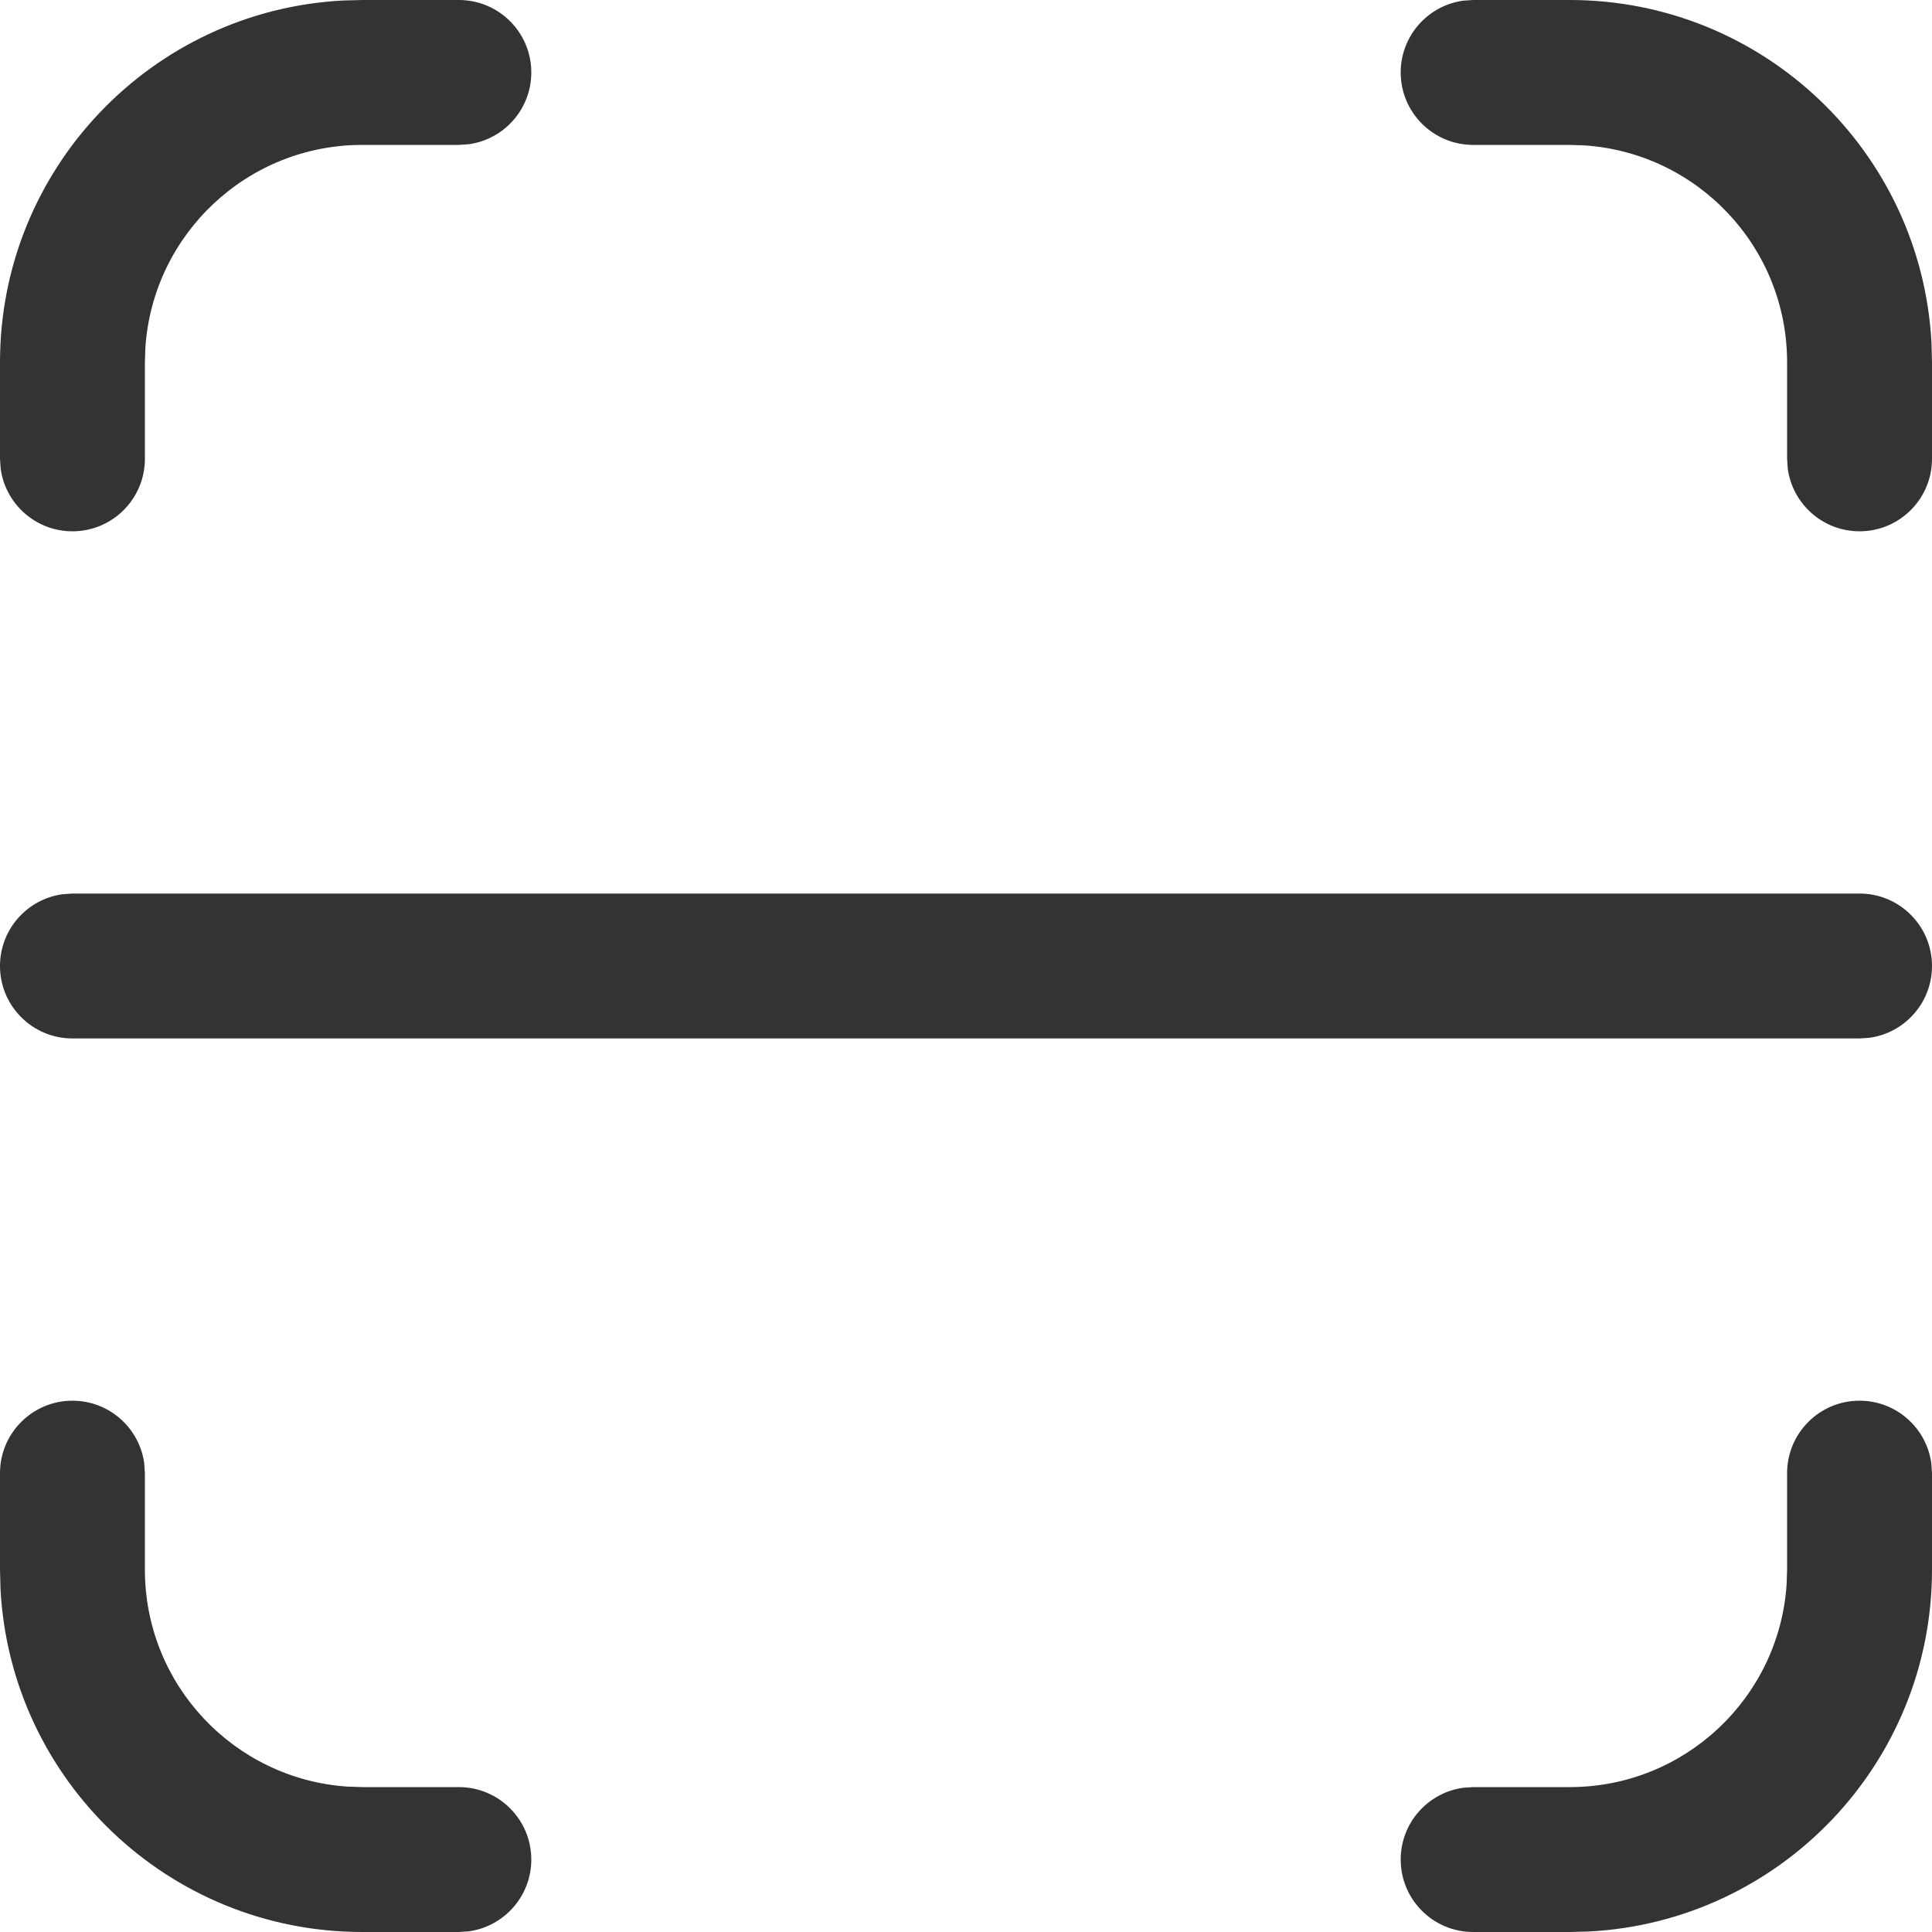 <?xml version="1.0" encoding="UTF-8"?>
<svg width="896px" height="896px" viewBox="0 0 896 896" version="1.1" xmlns="http://www.w3.org/2000/svg" xmlns:xlink="http://www.w3.org/1999/xlink">
    <title>0231线型-扫一扫</title>
    <g id="0231线型-扫一扫" stroke="none" stroke-width="1" fill="none" fill-rule="evenodd">
        <path d="M33.6,649.6 C50.61,649.6 64.668,662.24 66.893,678.641 L67.2,683.2 L67.2,728 C67.2,781.351 108.647,825.021 161.099,828.567 L168,828.8 L212.8,828.8 C231.357,828.8 246.4,843.843 246.4,862.4 C246.4,879.41 233.76,893.468 217.359,895.693 L212.8,896 L168,896 C78.209,896 4.871,825.558 0.233,736.922 L-3.9238216e-15,728 L-1.18061277e-15,683.2 C-4.43384704e-17,664.643 15.043,649.6 33.6,649.6 Z M862.4,649.6 C879.41,649.6 893.468,662.24 895.693,678.641 L896,683.2 L896,728 C896,817.791 825.558,891.129 736.922,895.767 L728,896 L683.2,896 C664.643,896 649.6,880.957 649.6,862.4 C649.6,845.39 662.24,831.332 678.641,829.107 L683.2,828.8 L728,828.8 C781.351,828.8 825.021,787.353 828.567,734.901 L828.8,728 L828.8,683.2 C828.8,664.643 843.843,649.6 862.4,649.6 Z M862.4,414.4 C880.957,414.4 896,429.443 896,448 C896,465.01 883.36,479.068 866.959,481.293 L862.4,481.6 L33.6,481.6 C15.043,481.6 0,466.557 0,448 C0,430.99 12.64,416.932 29.041,414.707 L33.6,414.4 L862.4,414.4 Z M212.8,0 C231.357,0 246.4,15.043 246.4,33.6 C246.4,50.61 233.76,64.668 217.359,66.893 L212.8,67.2 L168,67.2 C114.649,67.2 70.979,108.647 67.433,161.099 L67.2,168 L67.2,212.8 C67.2,231.357 52.157,246.4 33.6,246.4 C16.59,246.4 2.532,233.76 0.307,217.359 L0,212.8 L0,168 C0,78.209 70.442,4.871 159.078,0.233 L168,0 L212.8,0 Z M728,-8.22962649e-15 C817.791,8.26467789e-15 891.129,70.442 895.767,159.078 L896,168 L896,212.8 C896,231.357 880.957,246.4 862.4,246.4 C845.39,246.4 831.332,233.76 829.107,217.359 L828.8,212.8 L828.8,168 C828.8,114.649 787.353,70.979 734.901,67.433 L728,67.2 L683.2,67.2 C664.643,67.2 649.6,52.157 649.6,33.6 C649.6,16.59 662.24,2.532 678.641,0.307 L683.2,-1.6459253e-14 L728,-8.22962649e-15 Z" id="Combined-Shape" fill="#333333" fill-rule="nonzero"></path>
    </g>
</svg>
